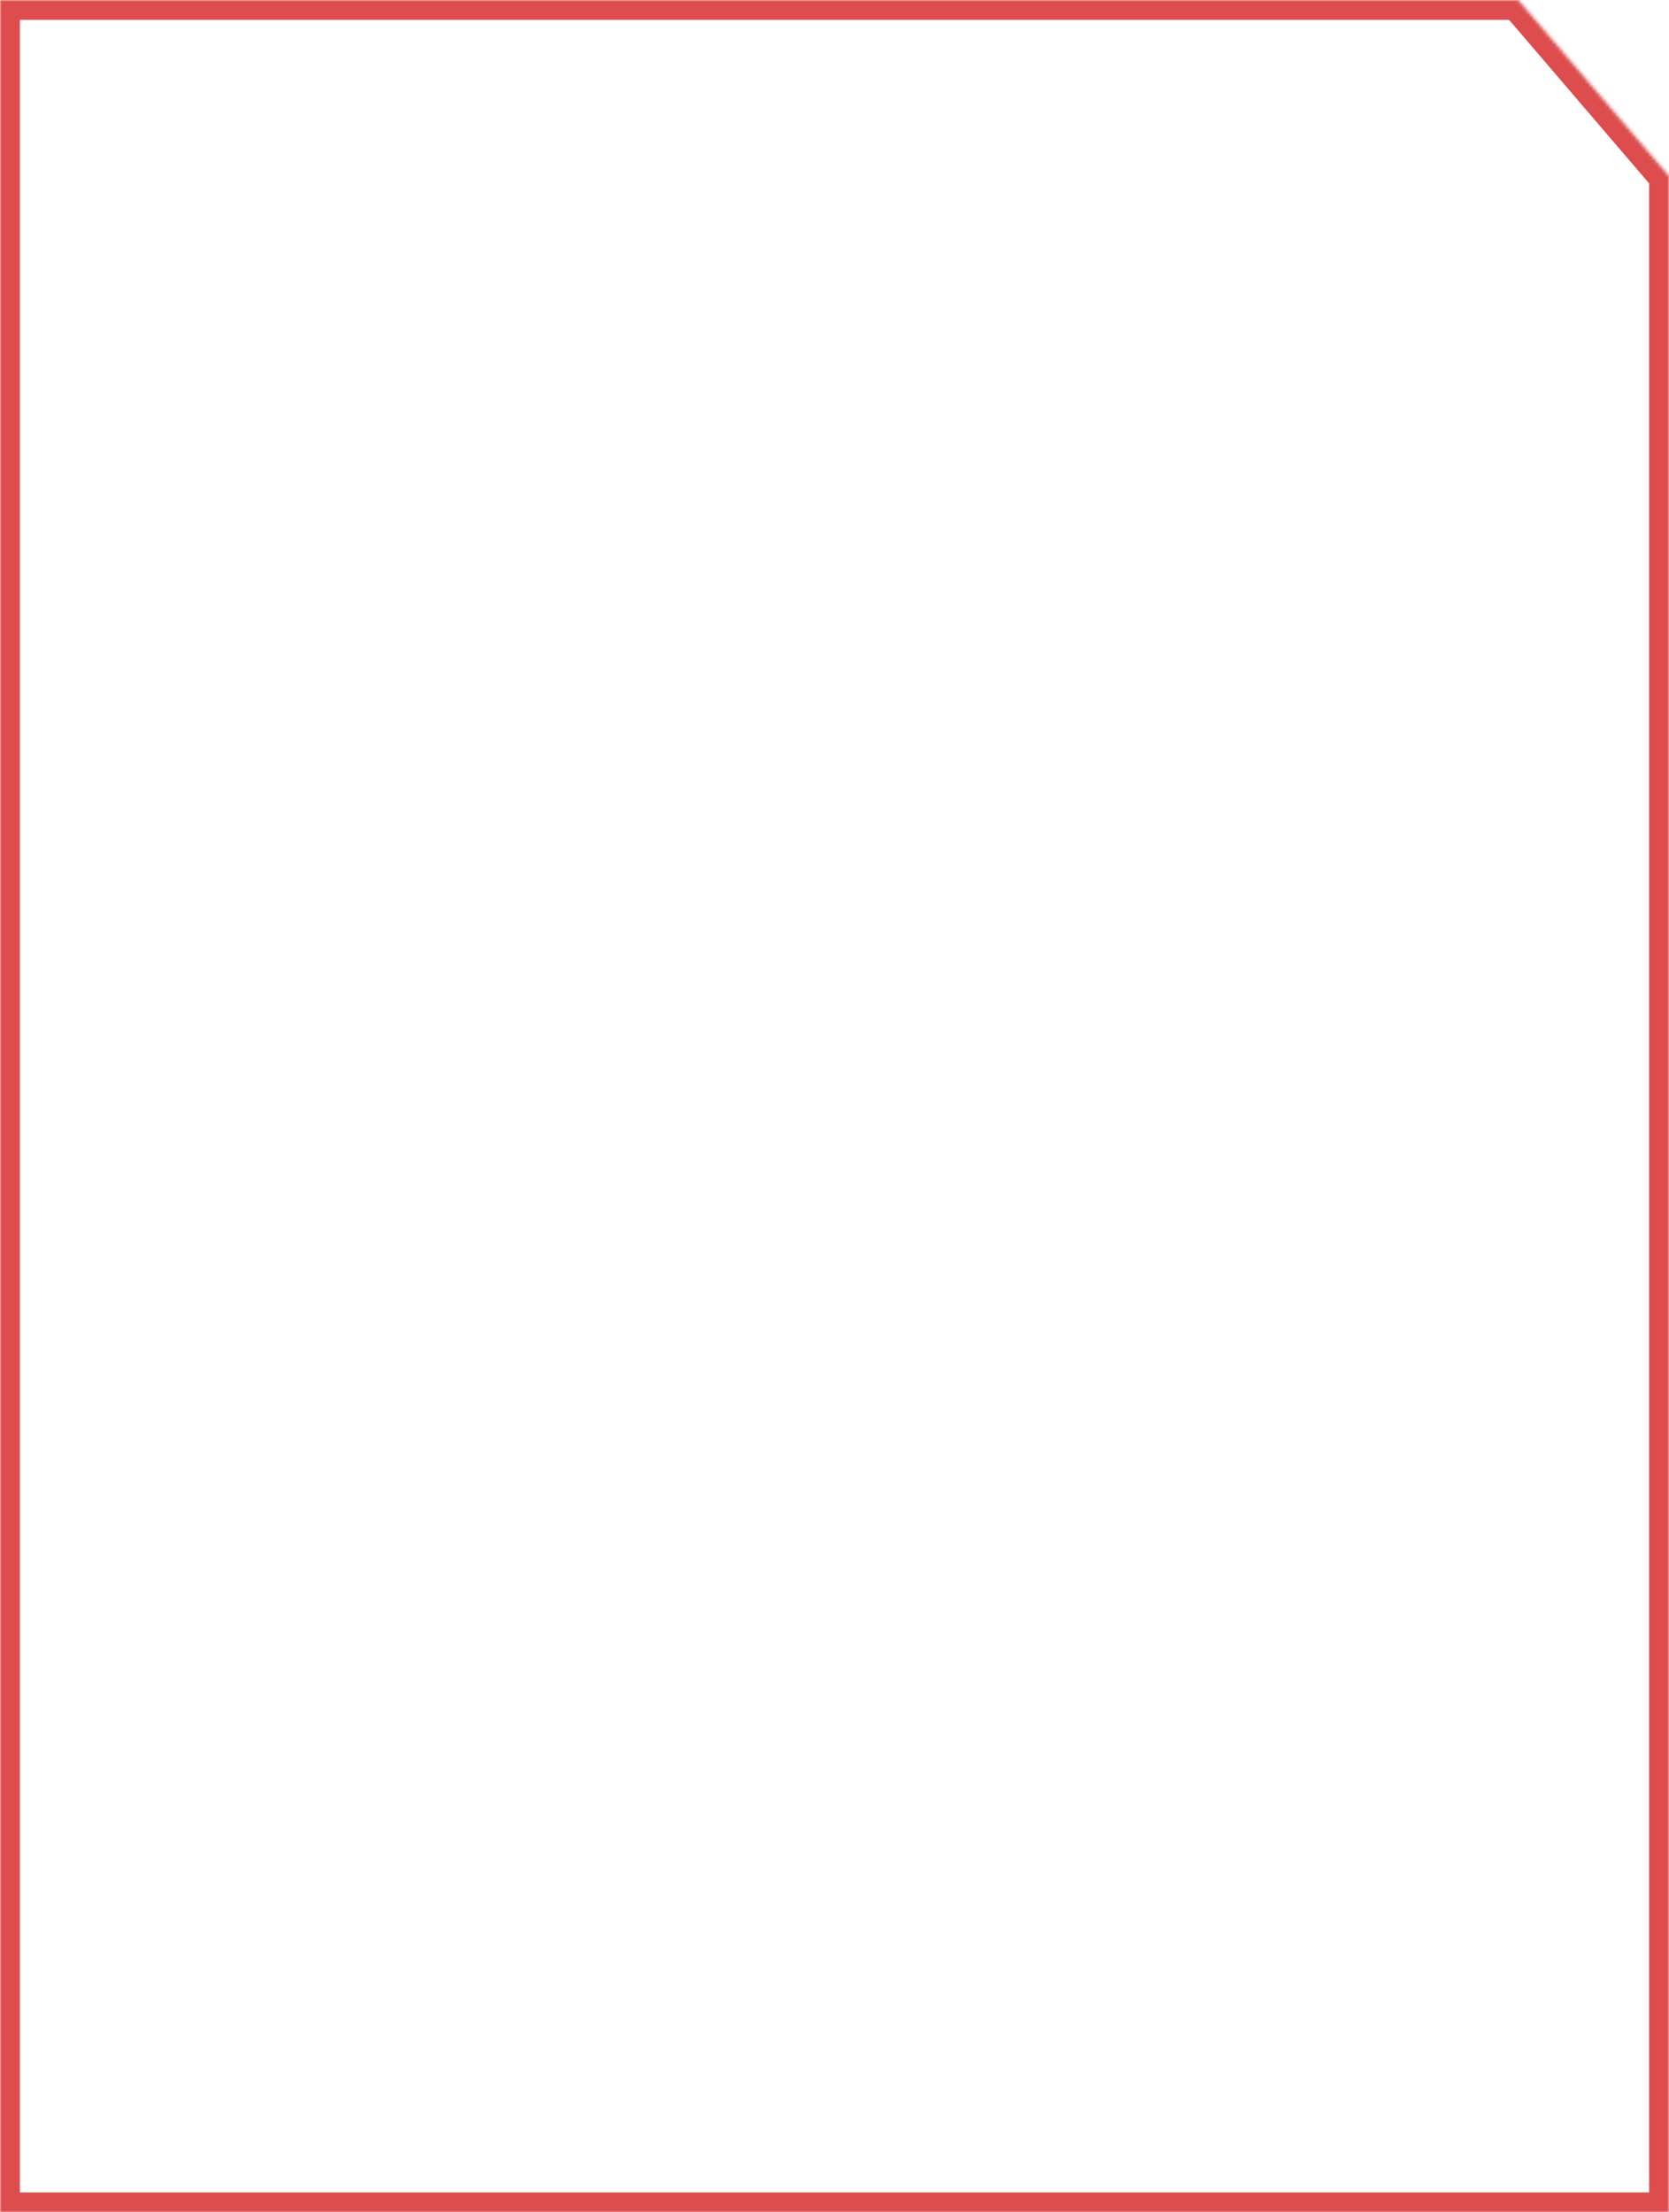 ﻿<?xml version="1.0" encoding="utf-8"?>
<svg version="1.1" xmlns:xlink="http://www.w3.org/1999/xlink" width="504px" height="668px" xmlns="http://www.w3.org/2000/svg">
  <defs>
    <mask fill="white" id="clip5">
      <path d="M 458.477 0  L 0 0  L 0 668  L 504 668  L 504 53.16  L 458.477 0  Z " fill-rule="evenodd" />
    </mask>
  </defs>
  <g transform="matrix(1 0 0 1 -366 -1161 )">
    <path d="M 458.477 0  L 0 0  L 0 668  L 504 668  L 504 53.16  L 458.477 0  Z " fill-rule="nonzero" fill="#ffffff" stroke="none" fill-opacity="0" transform="matrix(1 0 0 1 366 1161 )" />
    <path d="M 458.477 0  L 0 0  L 0 668  L 504 668  L 504 53.16  L 458.477 0  Z " stroke-width="12" stroke="#dd4d4d" fill="none" transform="matrix(1 0 0 1 366 1161 )" mask="url(#clip5)" />
  </g>
</svg>